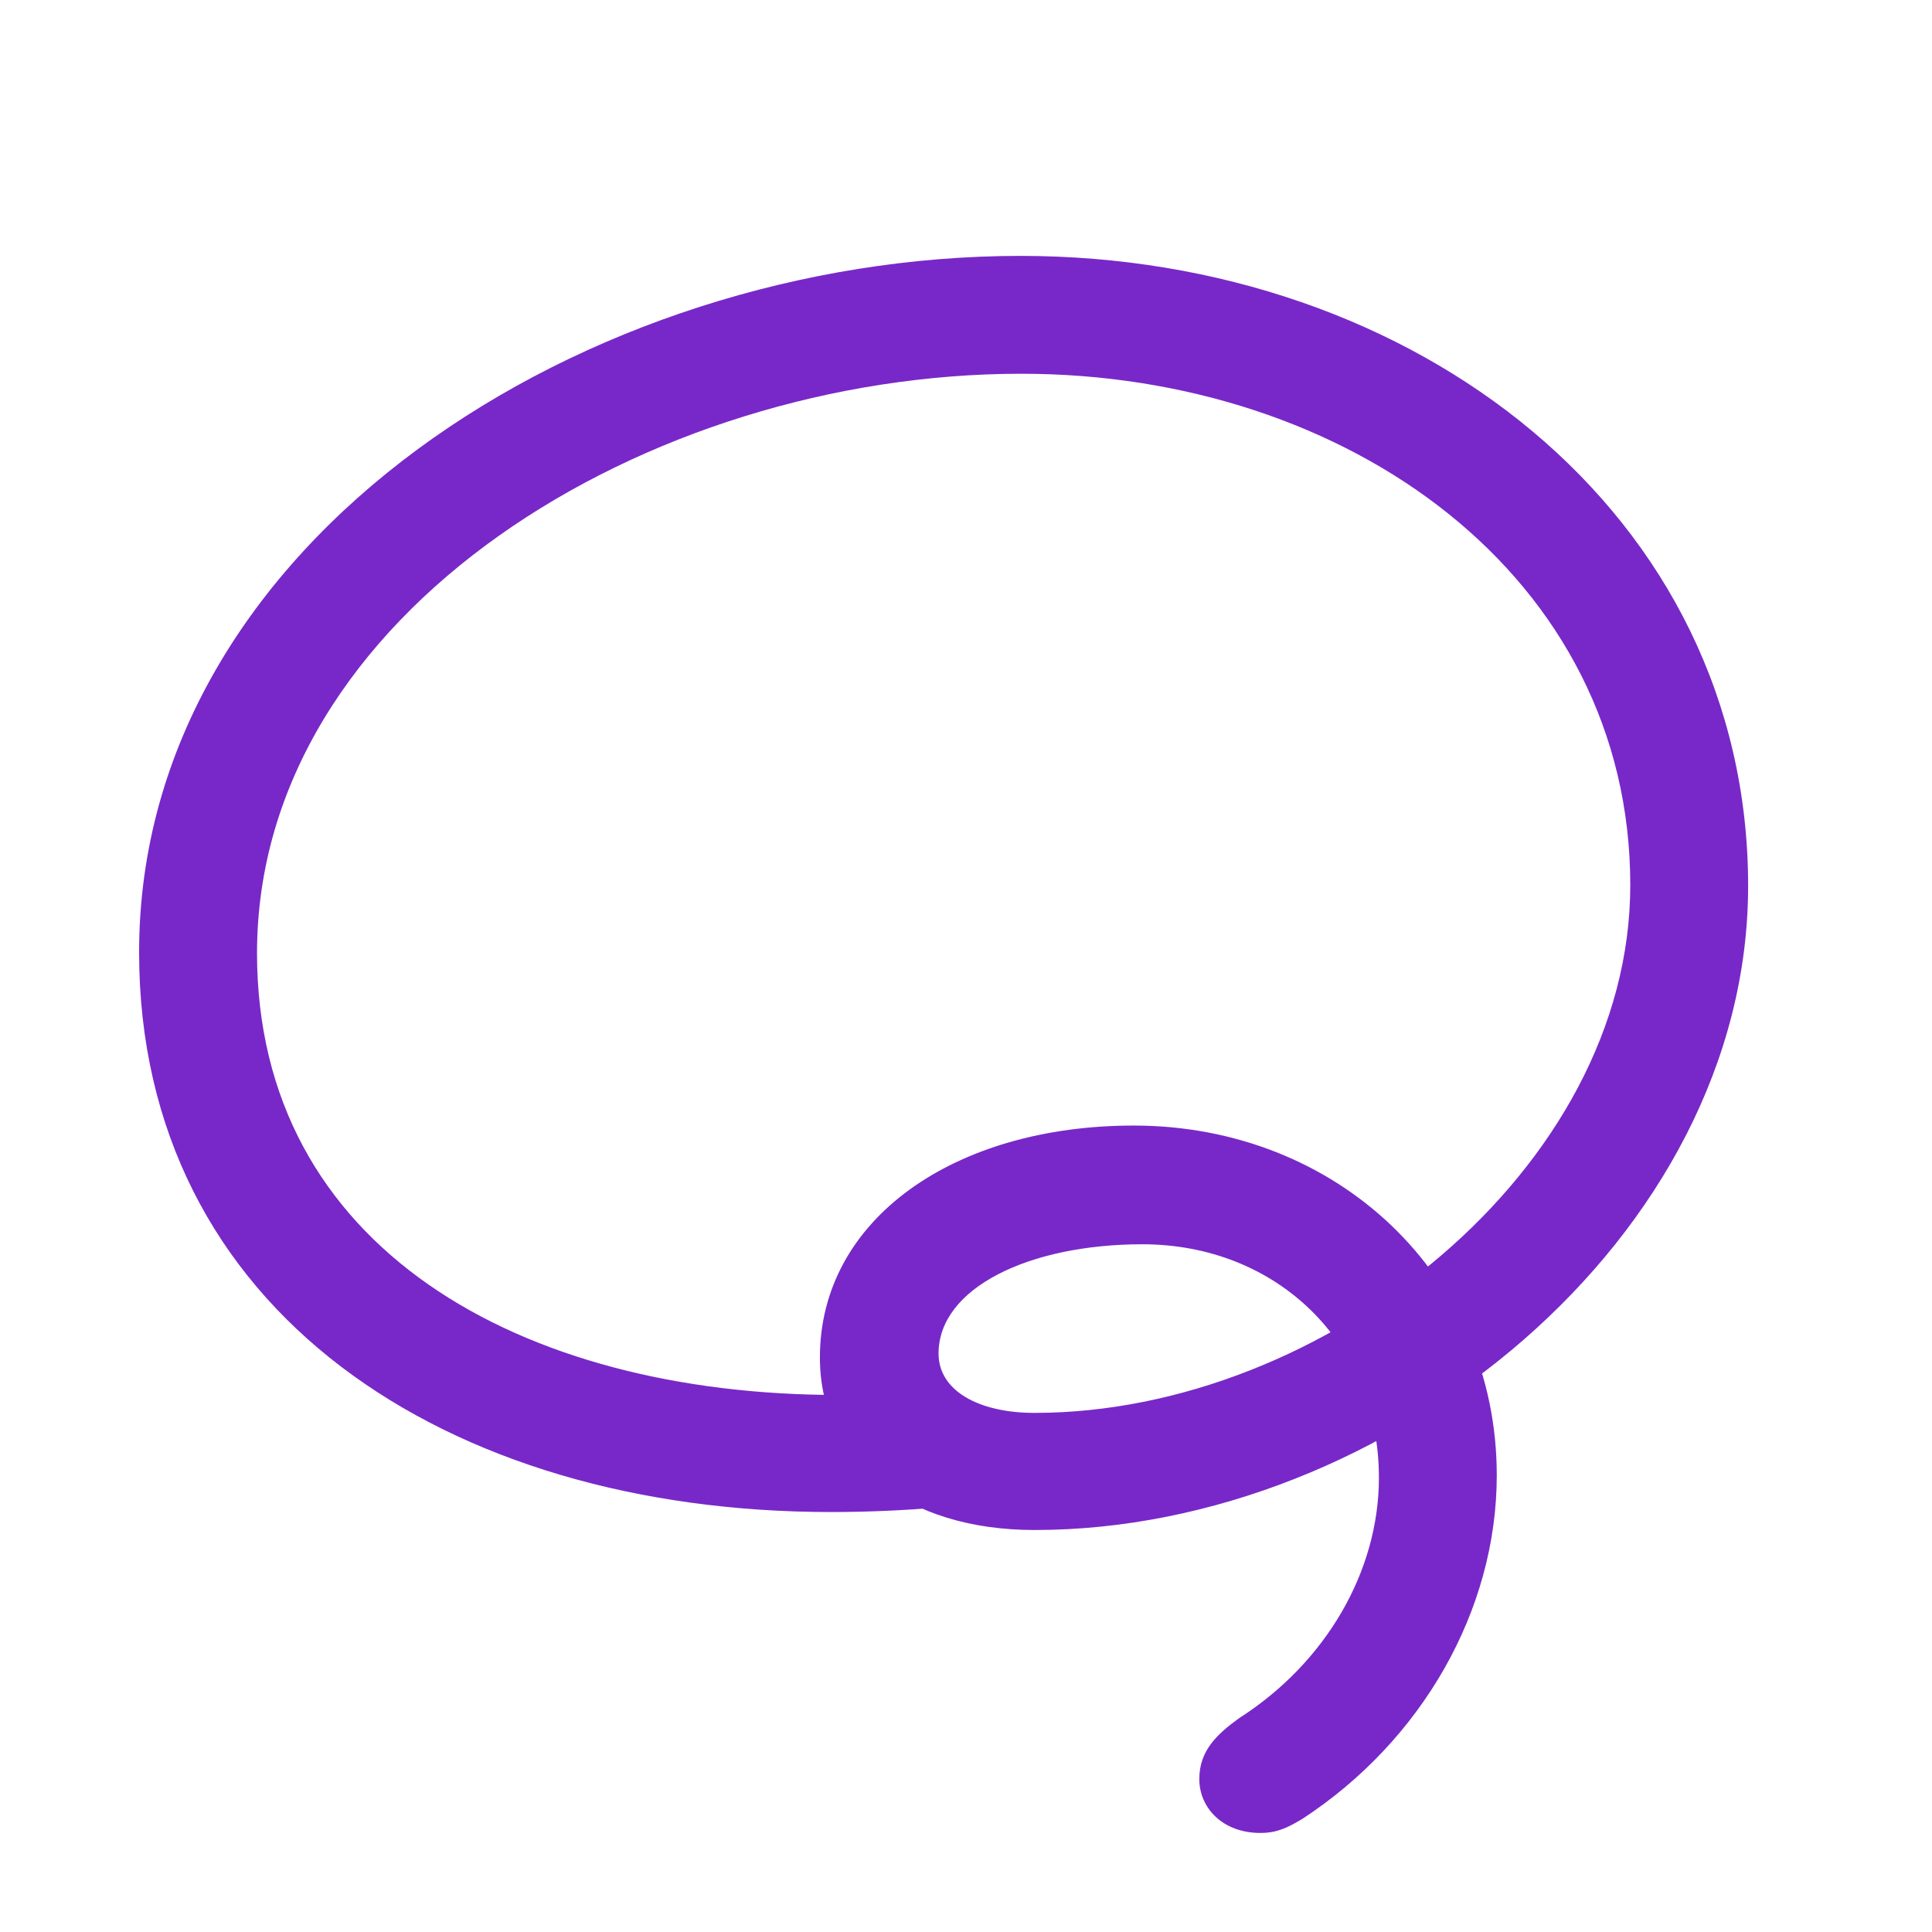 <svg width="29" height="29" viewBox="0 0 29 29" fill="none" xmlns="http://www.w3.org/2000/svg">
<g clip-path="url(#clip0_2207_32928)">
<path d="M2.088 14.294C2.088 19.673 6.705 22.696 12.471 22.696C13.01 22.696 13.561 22.673 14.1 22.626L13.69 20.903C13.315 20.927 12.951 20.939 12.588 20.939C7.819 20.939 3.858 18.735 3.858 14.306C3.858 9.196 9.717 5.61 15.33 5.61C20.24 5.61 24.471 8.657 24.471 13.286C24.471 17.552 19.877 21.208 15.53 21.208C14.697 21.208 14.088 20.88 14.088 20.317C14.088 19.333 15.447 18.677 17.147 18.677C19.162 18.677 20.698 20.153 20.698 22.181C20.698 23.587 19.901 24.958 18.6 25.79C18.26 26.036 18.002 26.282 18.002 26.704C18.002 27.138 18.354 27.513 18.916 27.513C19.162 27.513 19.315 27.442 19.549 27.302C21.342 26.13 22.467 24.173 22.467 22.145C22.467 19.145 20.065 16.895 17.018 16.895C14.322 16.895 12.307 18.302 12.307 20.376C12.307 21.946 13.608 22.966 15.53 22.966C20.826 22.966 26.24 18.571 26.24 13.298C26.24 7.72 21.26 3.841 15.319 3.841C8.815 3.841 2.088 8.106 2.088 14.294Z" fill="#7828C8"/>
</g>
<defs>
<clipPath id="clip0_2207_32928">
<rect width="24.152" height="26.426" fill="white" transform="translate(2.088 1.087)"/>
</clipPath>
</defs>
</svg>
